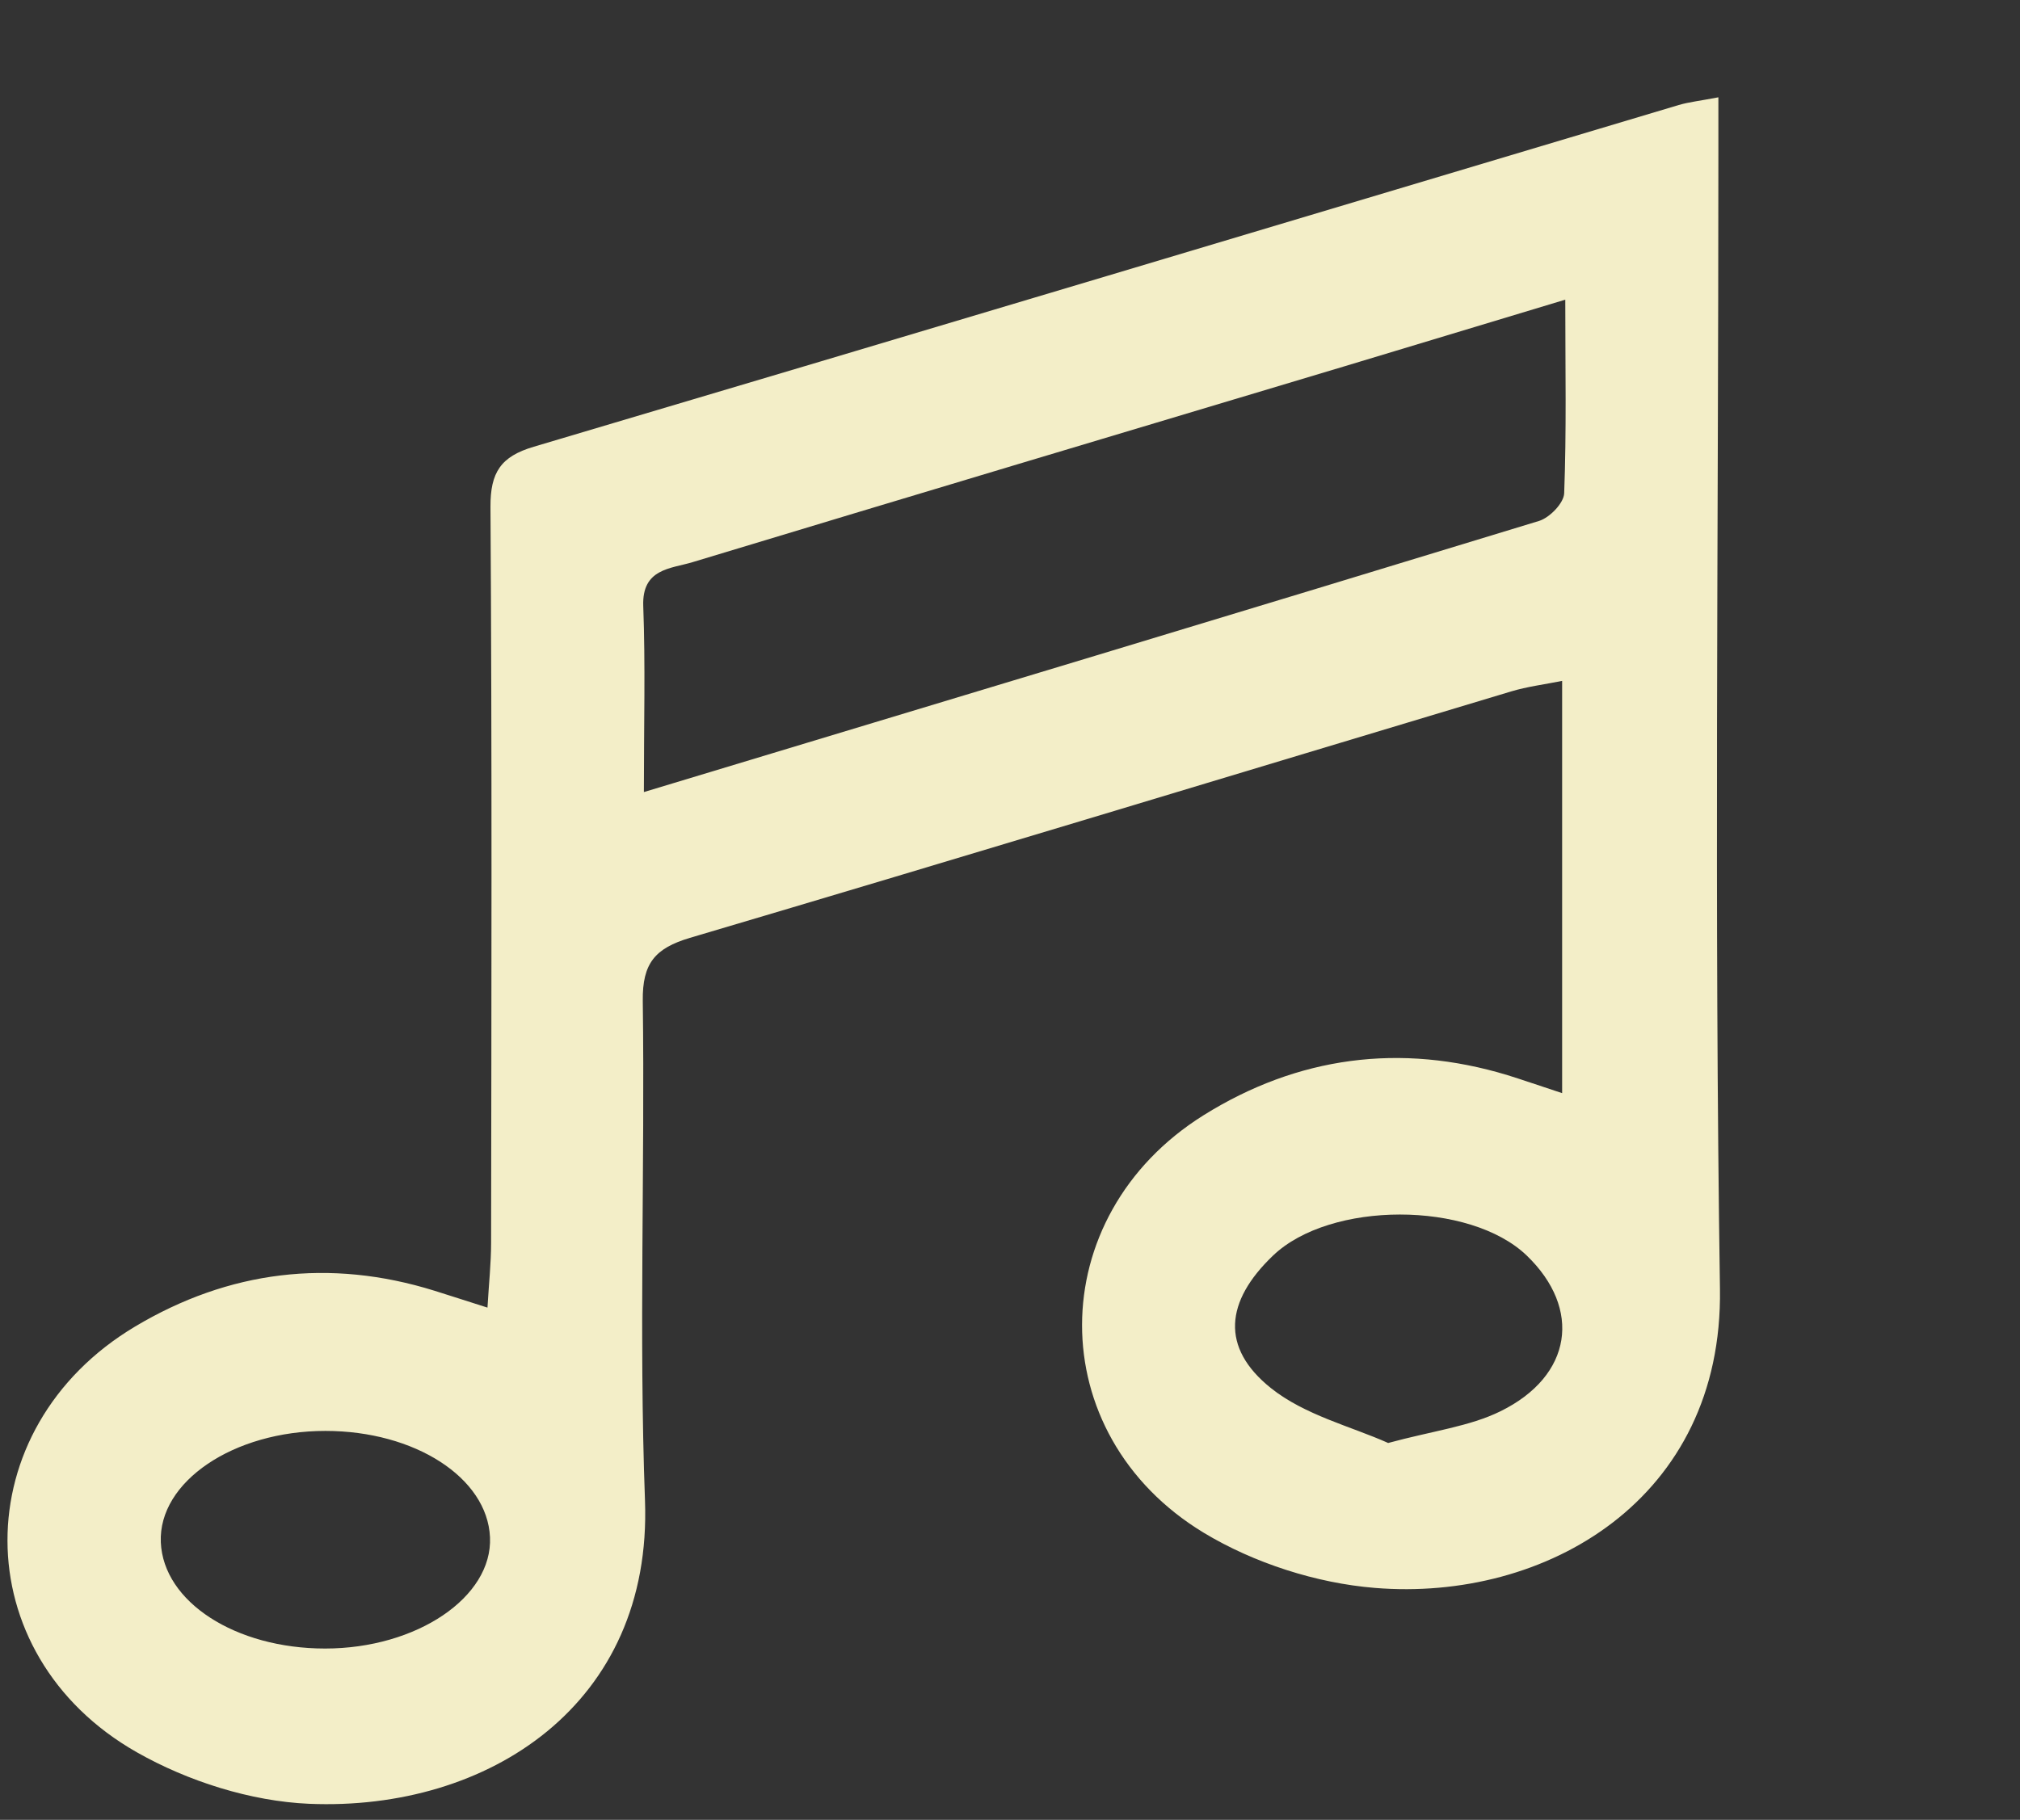 <?xml version="1.0" encoding="UTF-8"?>
<svg id="Layer_1" data-name="Layer 1" xmlns="http://www.w3.org/2000/svg" viewBox="0 0 128.25 115.57">
  <rect x="0" y="0" width="128.25" height="115.57" fill="#333333" stroke="none"/>
  <defs>
    <style>
      .cls-1 {
        fill: #f3eec8;
        stroke-width: 0px;
      }
    </style>
  </defs>
  <path class="cls-1" d="M99.18,69.42v-26.18c-1.14.23-2.21.36-3.24.67-17.38,5.22-34.74,10.5-52.14,15.65-2.21.66-3.02,1.61-2.99,4,.14,10.57-.25,21.16.14,31.72.48,12.94-9.93,19.75-21.33,19.27-3.7-.16-7.69-1.43-10.93-3.27-10.95-6.22-10.92-20.59-.11-27.04,5.93-3.54,12.34-4.35,19.01-2.27.96.3,1.91.61,3.36,1.07.09-1.54.23-2.83.23-4.12.02-15.58.06-31.15-.04-46.73-.01-2.19.65-3.2,2.75-3.82,24.24-7.19,48.46-14.46,72.69-21.7.64-.19,1.32-.26,2.52-.49v3.72c0,23.99-.26,47.98.1,71.96.2,13.37-11.08,19.87-21.91,18.98-3.71-.3-7.68-1.58-10.86-3.5-10.34-6.26-10.27-20.11-.01-26.52,5.96-3.72,12.48-4.61,19.3-2.54.97.3,1.93.64,3.46,1.14ZM40.88,50.3c19.37-5.85,38.12-11.5,56.84-17.22.67-.21,1.57-1.13,1.59-1.76.15-3.92.07-7.86.07-12.29-5.05,1.52-9.56,2.89-14.08,4.25-13.78,4.13-27.56,8.25-41.33,12.42-1.39.42-3.22.4-3.13,2.79.14,3.73.04,7.47.04,11.81ZM88.12,91.64c2.87-.78,5.18-1.05,7.15-2.02,4.57-2.25,5.17-6.51,1.66-9.89-3.62-3.47-12.48-3.47-16.11.01-3.03,2.9-3.34,5.84-.13,8.41,2.15,1.72,5.11,2.44,7.43,3.48ZM20.64,104.69c5.81,0,10.64-3.26,10.47-7.07-.17-3.78-4.77-6.75-10.45-6.75-5.84,0-10.61,3.23-10.45,7.07.16,3.79,4.74,6.75,10.43,6.75Z"/>
</svg>
